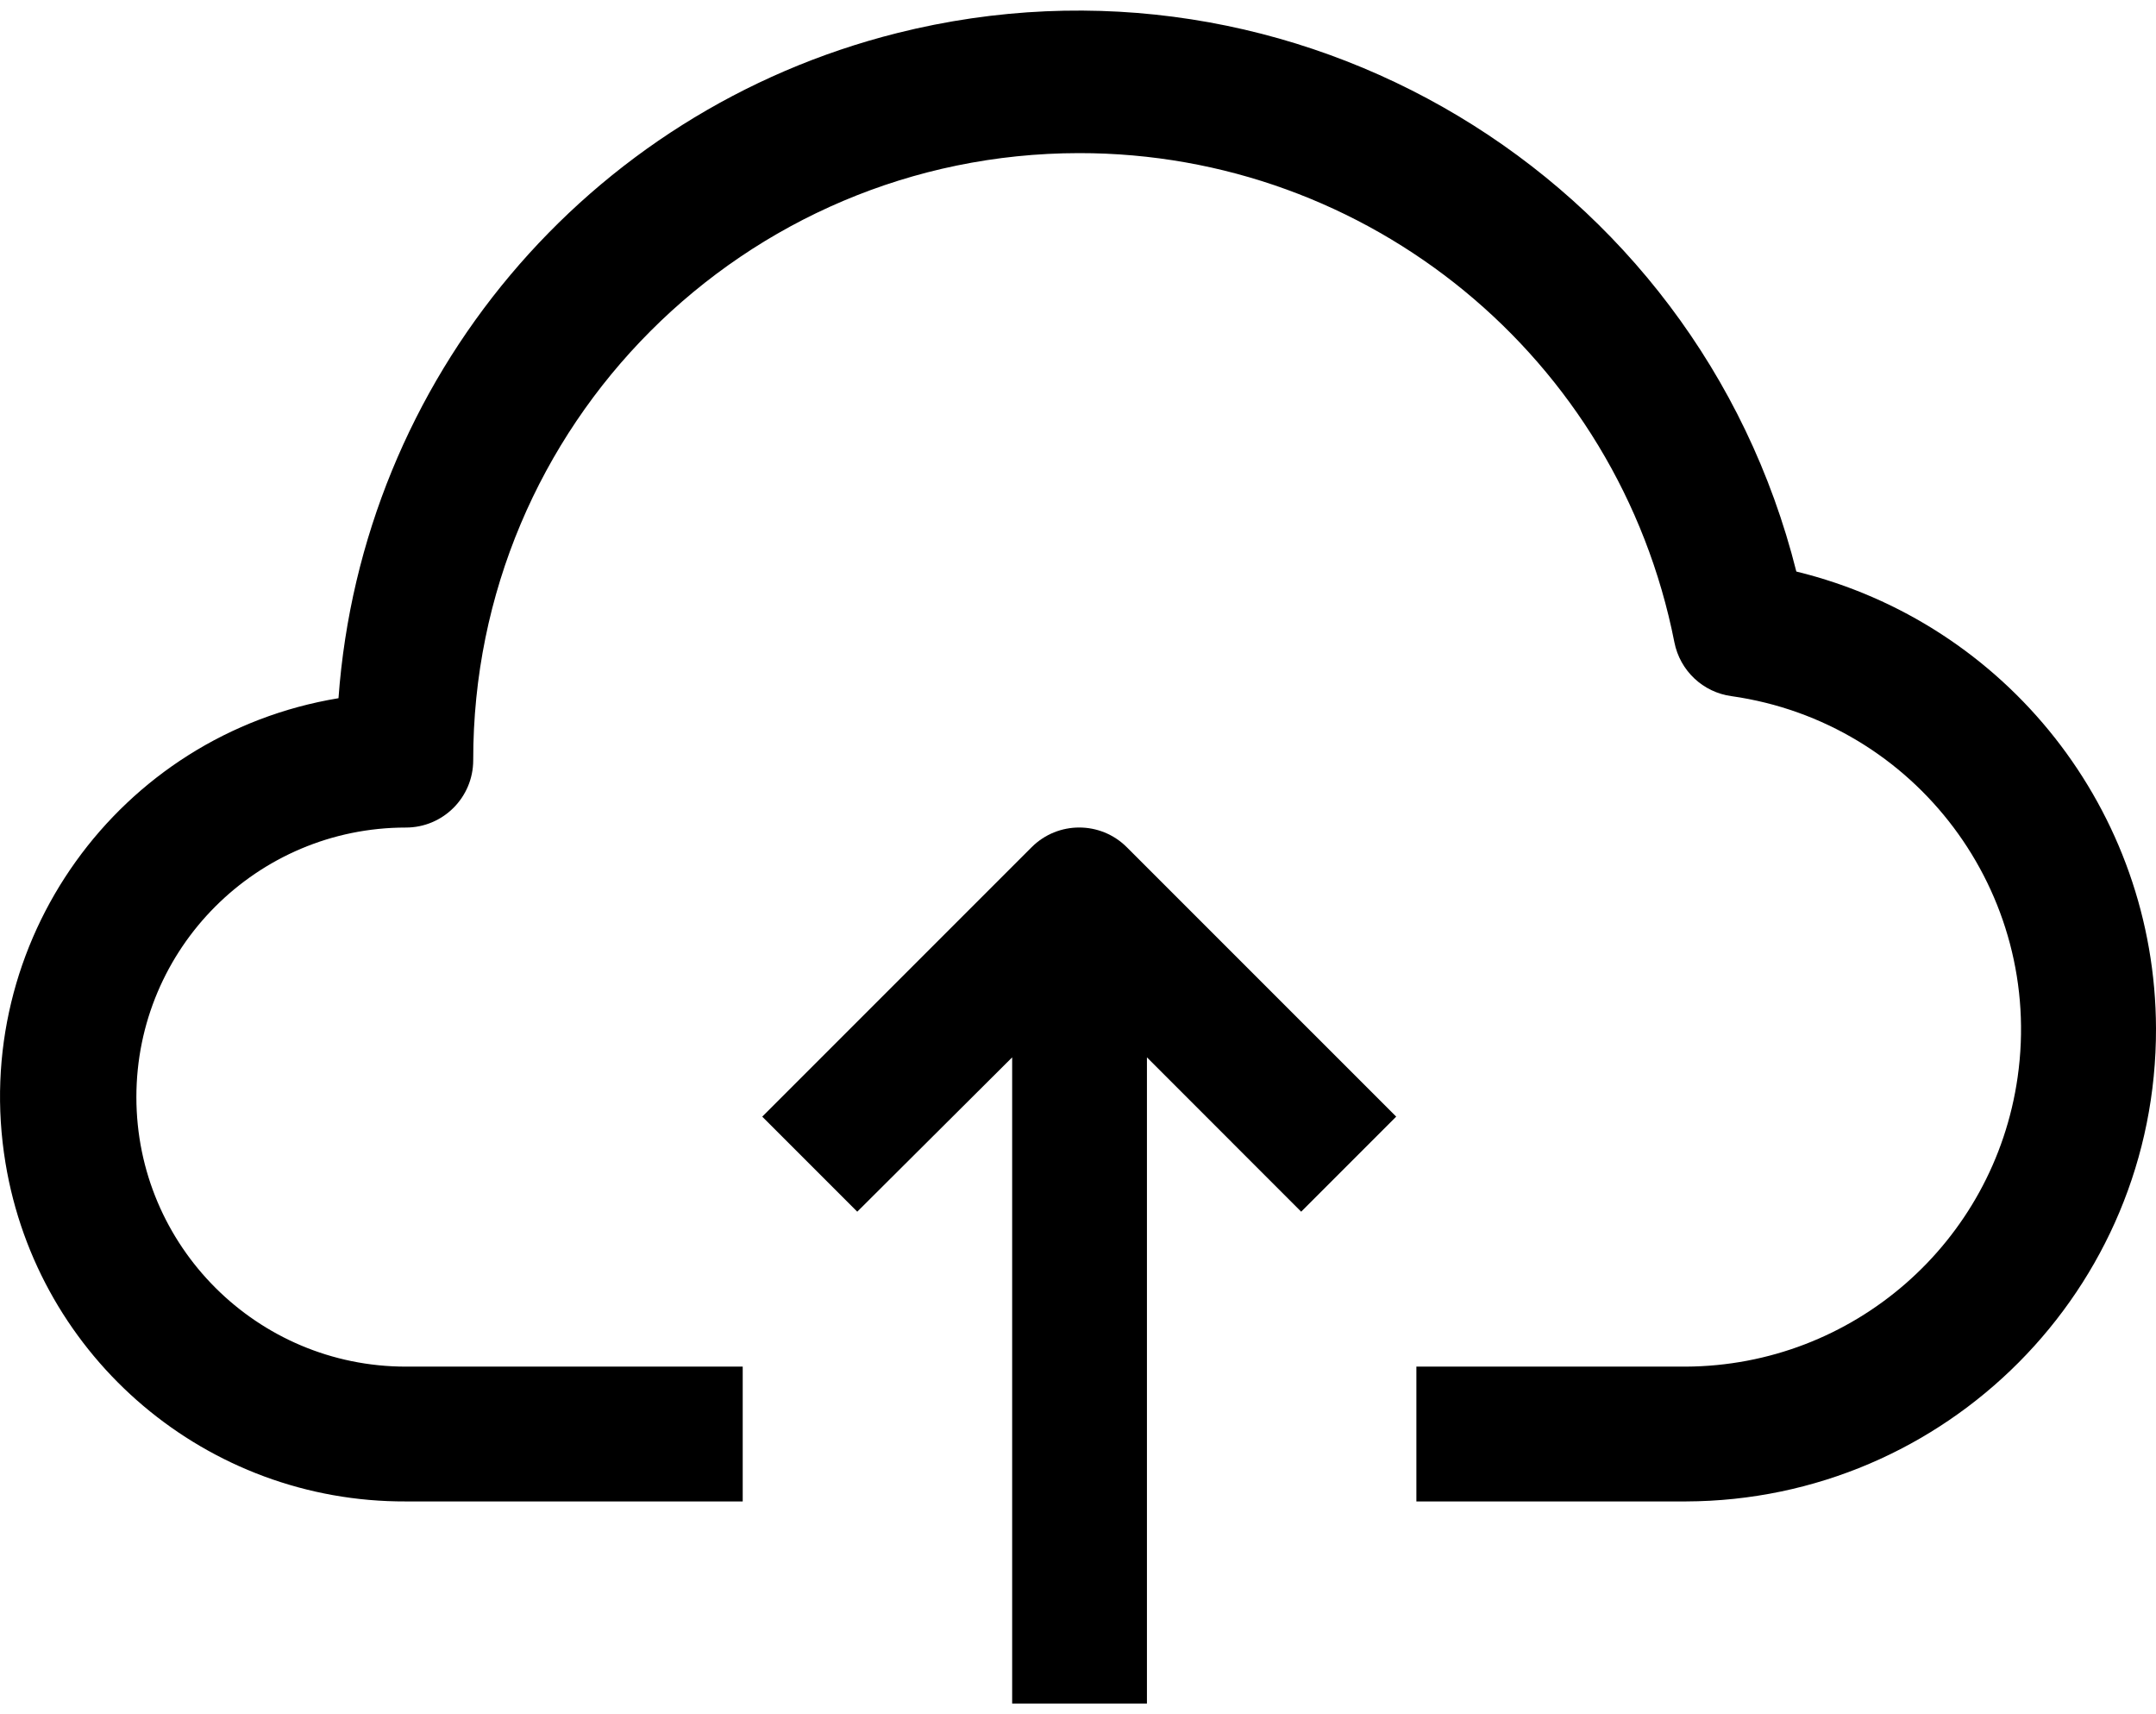 <svg width="39" height="31" viewBox="0 0 39 31" fill="none" xmlns="http://www.w3.org/2000/svg">
<path d="M32.494 10.336C30.692 3.155 23.41 -1.205 16.229 0.598C10.617 2.007 6.543 6.856 6.123 12.627C2.139 13.284 -0.558 17.046 0.099 21.031C0.683 24.573 3.752 27.167 7.342 27.153H13.435V24.715H7.342C4.65 24.715 2.467 22.533 2.467 19.841C2.467 17.149 4.65 14.966 7.342 14.966C8.015 14.966 8.56 14.421 8.56 13.748C8.554 7.691 13.46 2.775 19.517 2.769C24.76 2.764 29.274 6.471 30.288 11.615C30.389 12.129 30.805 12.521 31.324 12.59C34.656 13.065 36.972 16.15 36.497 19.481C36.071 22.473 33.517 24.7 30.495 24.715H25.621V27.153H30.495C35.207 27.138 39.014 23.308 39 18.596C38.988 14.675 36.304 11.266 32.494 10.336Z" fill="black"/>
<path d="M18.663 15.32L13.788 20.194L15.507 21.913L18.309 19.122V30.808H20.747V19.122L23.537 21.913L25.256 20.194L20.381 15.32C19.906 14.847 19.138 14.847 18.663 15.32Z" fill="black"/>
</svg>
